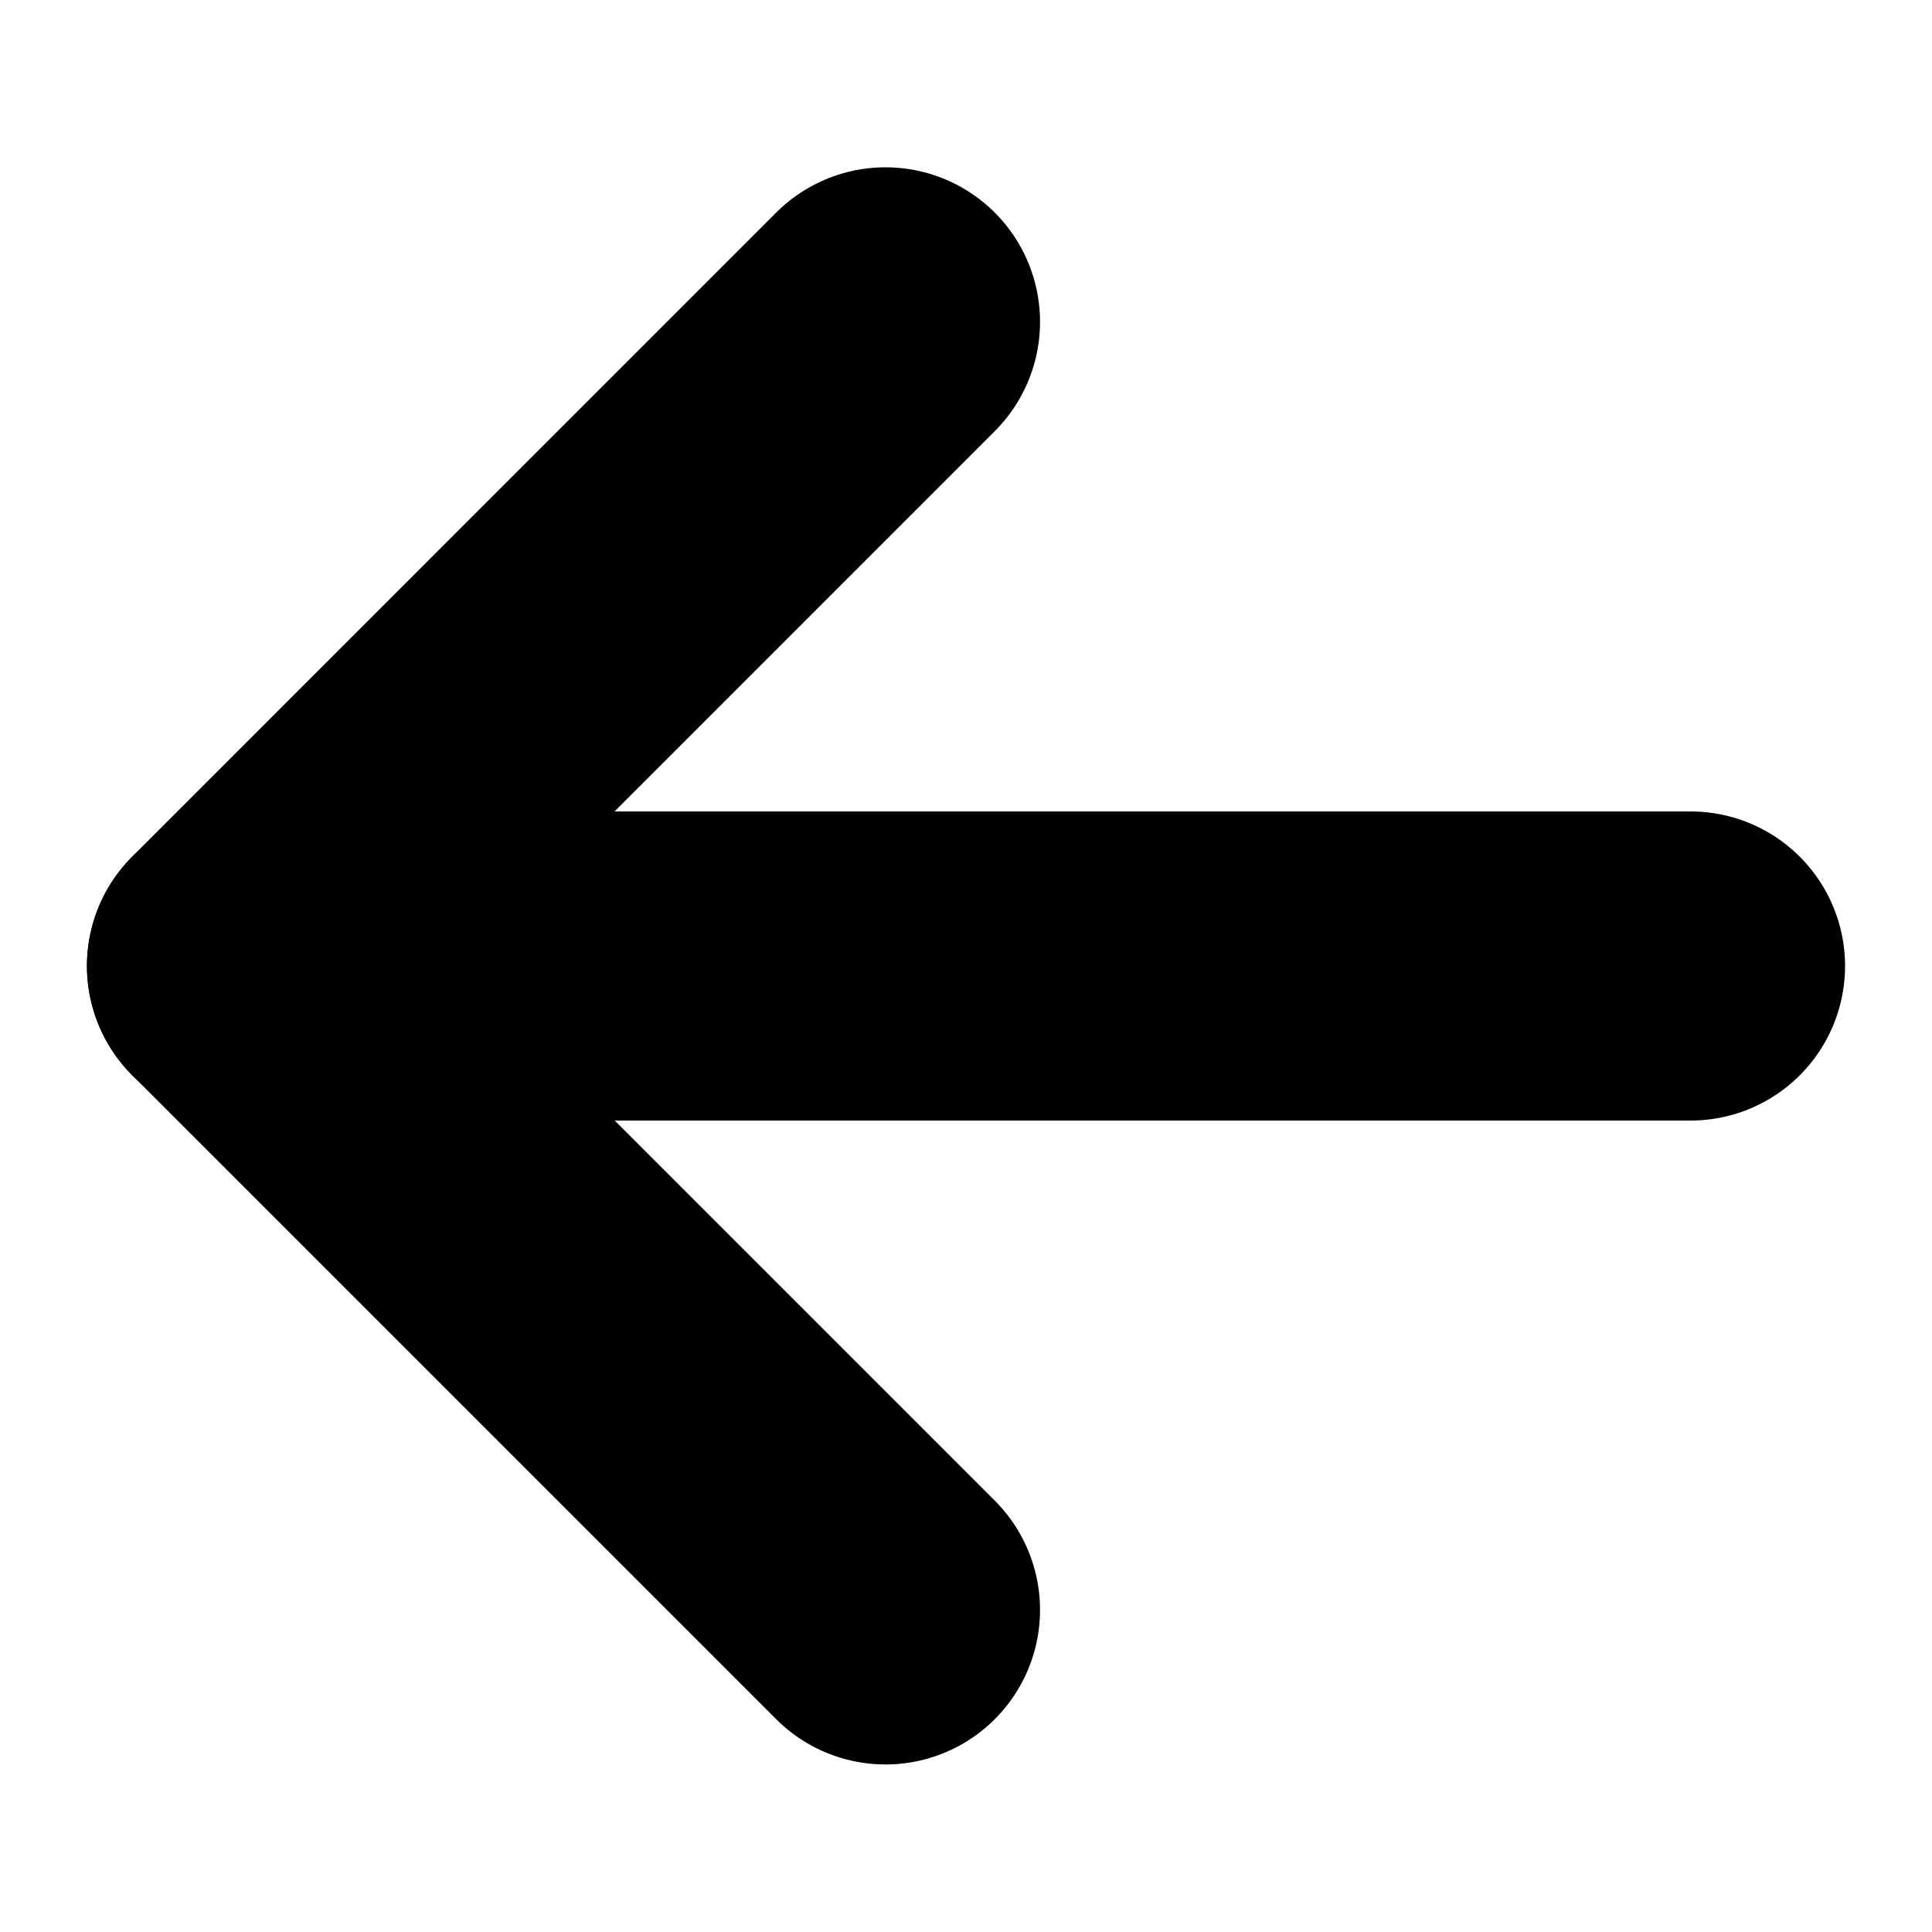 <svg width="25" height="25" viewBox="0 0 25 25" fill="none" xmlns="http://www.w3.org/2000/svg">
<path d="M21.875 12.5H3.125" stroke="black" stroke-width="4" stroke-linecap="round" stroke-linejoin="round"/>
<path d="M11.458 20.832L3.125 12.499L11.458 4.165" stroke="black" stroke-width="4" stroke-linecap="round" stroke-linejoin="round"/>
</svg>
